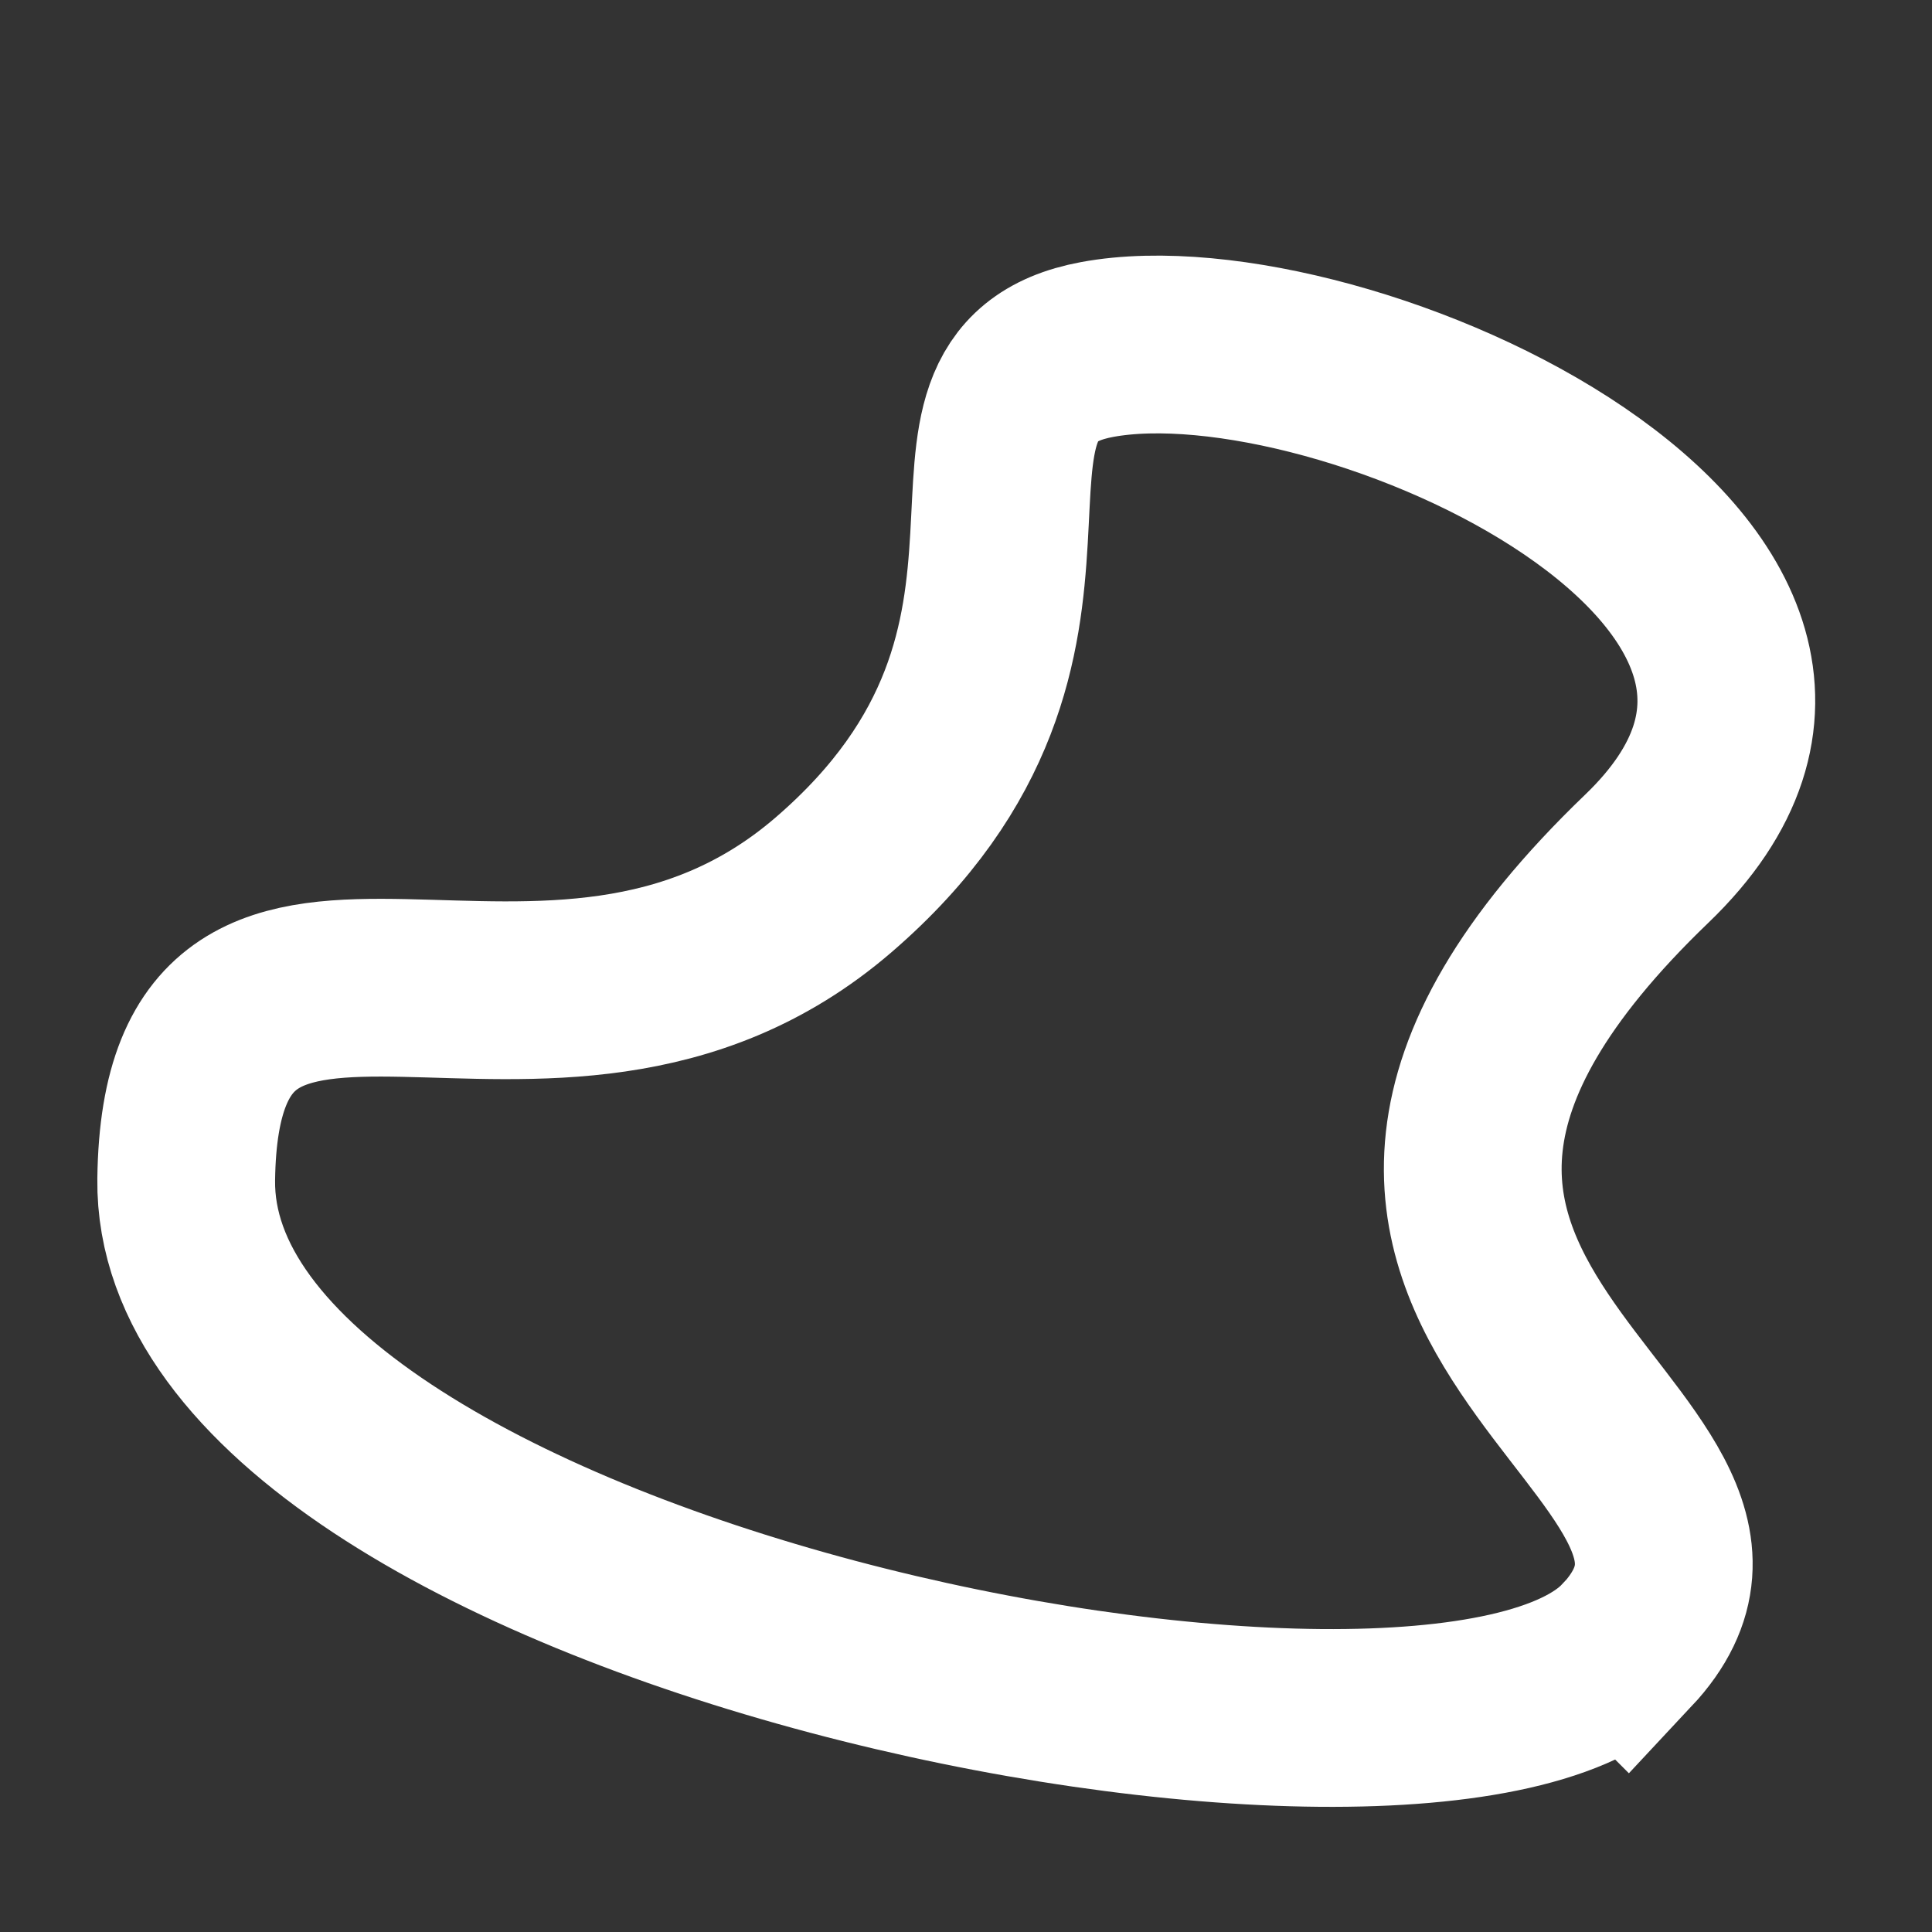 <?xml version="1.0" encoding="UTF-8" standalone="no"?>
<!-- Created with Inkscape (http://www.inkscape.org/) -->

<svg
   xmlns:dc="http://purl.org/dc/elements/1.1/"
   xmlns:cc="http://creativecommons.org/ns#"
   xmlns:rdf="http://www.w3.org/1999/02/22-rdf-syntax-ns#"
   xmlns:svg="http://www.w3.org/2000/svg"
   xmlns="http://www.w3.org/2000/svg"
   xmlns:sodipodi="http://sodipodi.sourceforge.net/DTD/sodipodi-0.dtd"
   xmlns:inkscape="http://www.inkscape.org/namespaces/inkscape"
   width="4mm"
   height="4mm"
   viewBox="0 0 14.173 14.173"
   id="svg2"
   version="1.1"
   inkscape:version="0.91 r13725"
   sodipodi:docname="free-polygon-white.svg">
  <rect x="0" y="0" width="14.173" height="14.173" fill="#333333" stroke="none"/>
  <defs
     id="defs4" />
  <sodipodi:namedview
     id="base"
     pagecolor="#ffffff"
     bordercolor="#666666"
     borderopacity="1.0"
     inkscape:pageopacity="0.0"
     inkscape:pageshadow="2"
     inkscape:zoom="52.572505"
     inkscape:cx="6.5525872"
     inkscape:cy="6.9348154"
     inkscape:document-units="px"
     inkscape:current-layer="layer1"
     showgrid="false"
     inkscape:window-width="1855"
     inkscape:window-height="1056"
     inkscape:window-x="65"
     inkscape:window-y="24"
     inkscape:window-maximized="1"
     fit-margin-top="0"
     fit-margin-left="0"
     fit-margin-right="0"
     fit-margin-bottom="0" />
  <g
     inkscape:label="Layer 1"
     inkscape:groupmode="layer"
     id="layer1"
     transform="translate(-27.016,-31.915)">
    <path
       style="fill:none;fill-rule:evenodd;stroke:#ffffff;stroke-width:1.304;stroke-linecap:butt;stroke-linejoin:miter;stroke-miterlimit:4;stroke-dasharray:none;stroke-opacity:1"
       d="m 38.95,43.986 c 1.404,-1.5 -3.267,-2.493 0.147,-5.772 2.157,-2.072 -2.231,-4.069 -4.033,-3.735 -1.435,0.266 0.161,2.124 -1.934,3.928 -2.095,1.804 -4.714,-0.509 -4.748,2.161 -0.038,3.084 9.163,4.917 10.567,3.417 z"
       id="path4186"
       inkscape:connector-curvature="0"
       sodipodi:nodetypes="zsazsz" />
  </g>
</svg>

